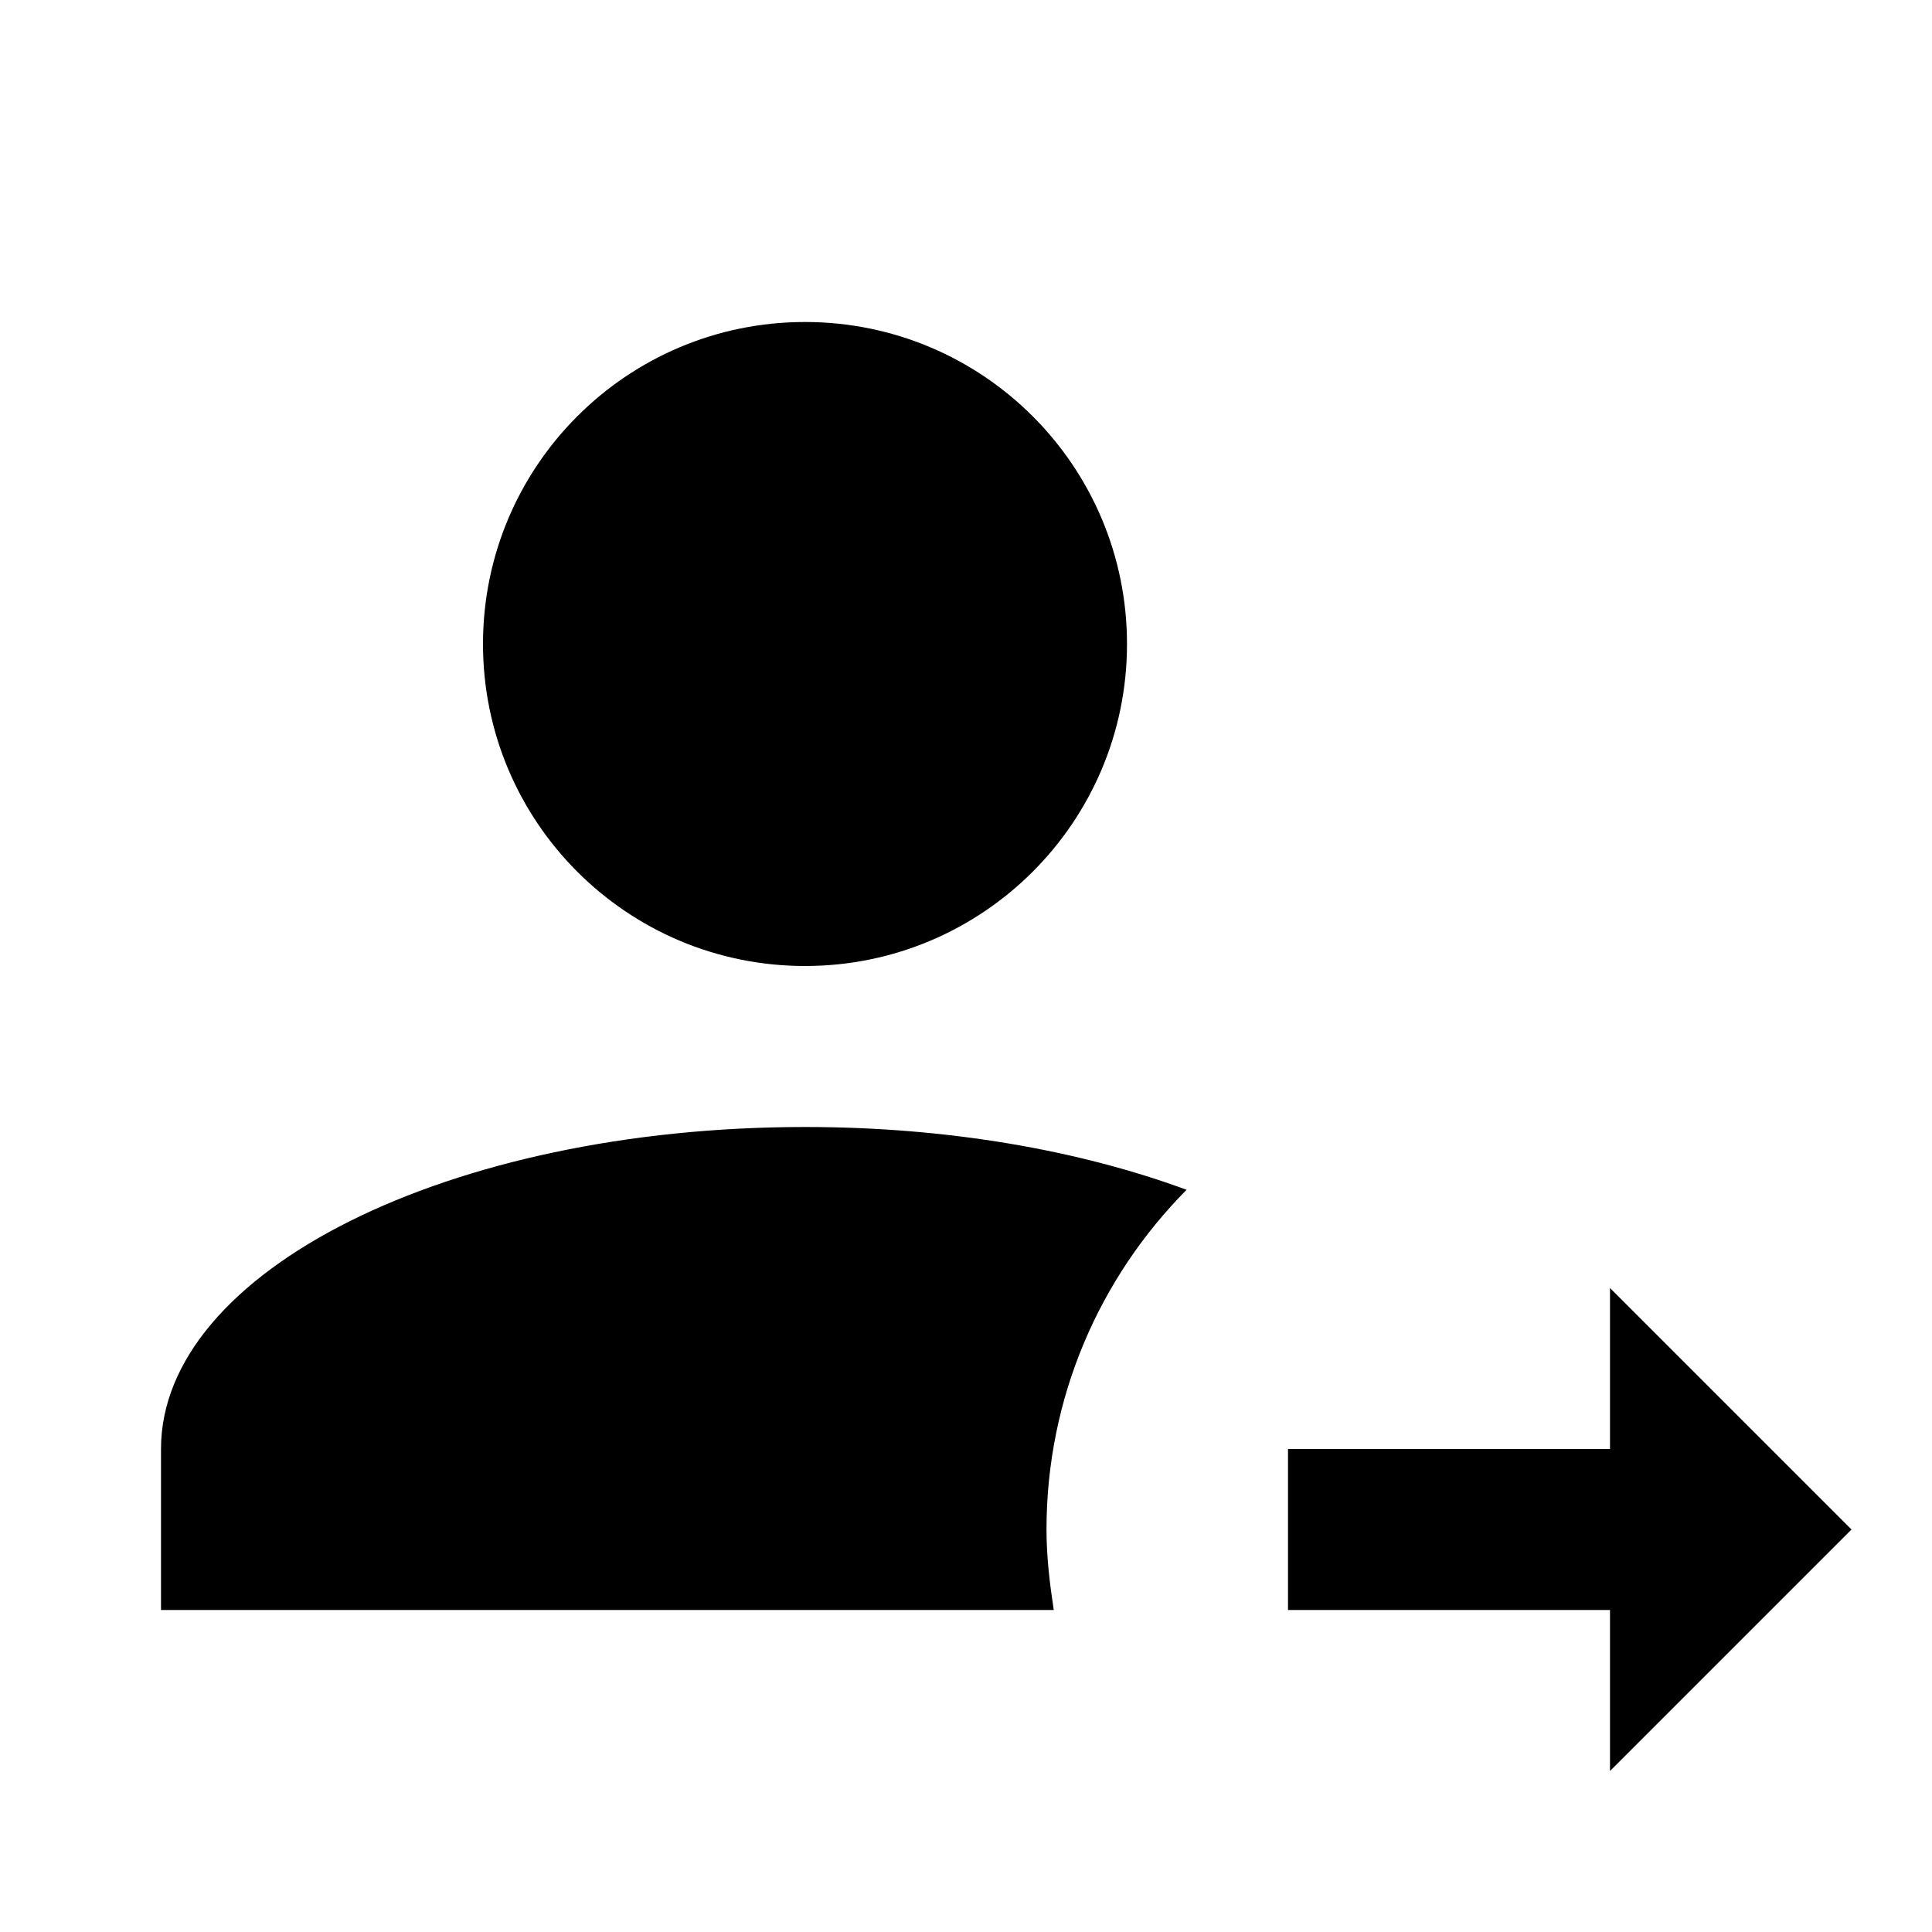 <?xml version="1.0" encoding="UTF-8"?>
<!DOCTYPE svg PUBLIC "-//W3C//DTD SVG 1.1//EN" "http://www.w3.org/Graphics/SVG/1.1/DTD/svg11.dtd">
<svg xmlns="http://www.w3.org/2000/svg" xmlns:xlink="http://www.w3.org/1999/xlink" fill="#000000" version="1.1" id="mdi-account-arrow-right" width="24" height="24" viewBox="0 0 24 24"><path fill="#000000" d="M6 8C6 5.79 7.79 4 10 4S14 5.79 14 8 12.21 12 10 12 6 10.21 6 8M10 14C5.58 14 2 15.79 2 18V20H13.09C13.04 19.67 13 19.34 13 19C13 17.36 13.66 15.87 14.74 14.78C13.41 14.29 11.78 14 10 14M23 19L20 16V18H16V20H20V22L23 19Z"/></svg>
